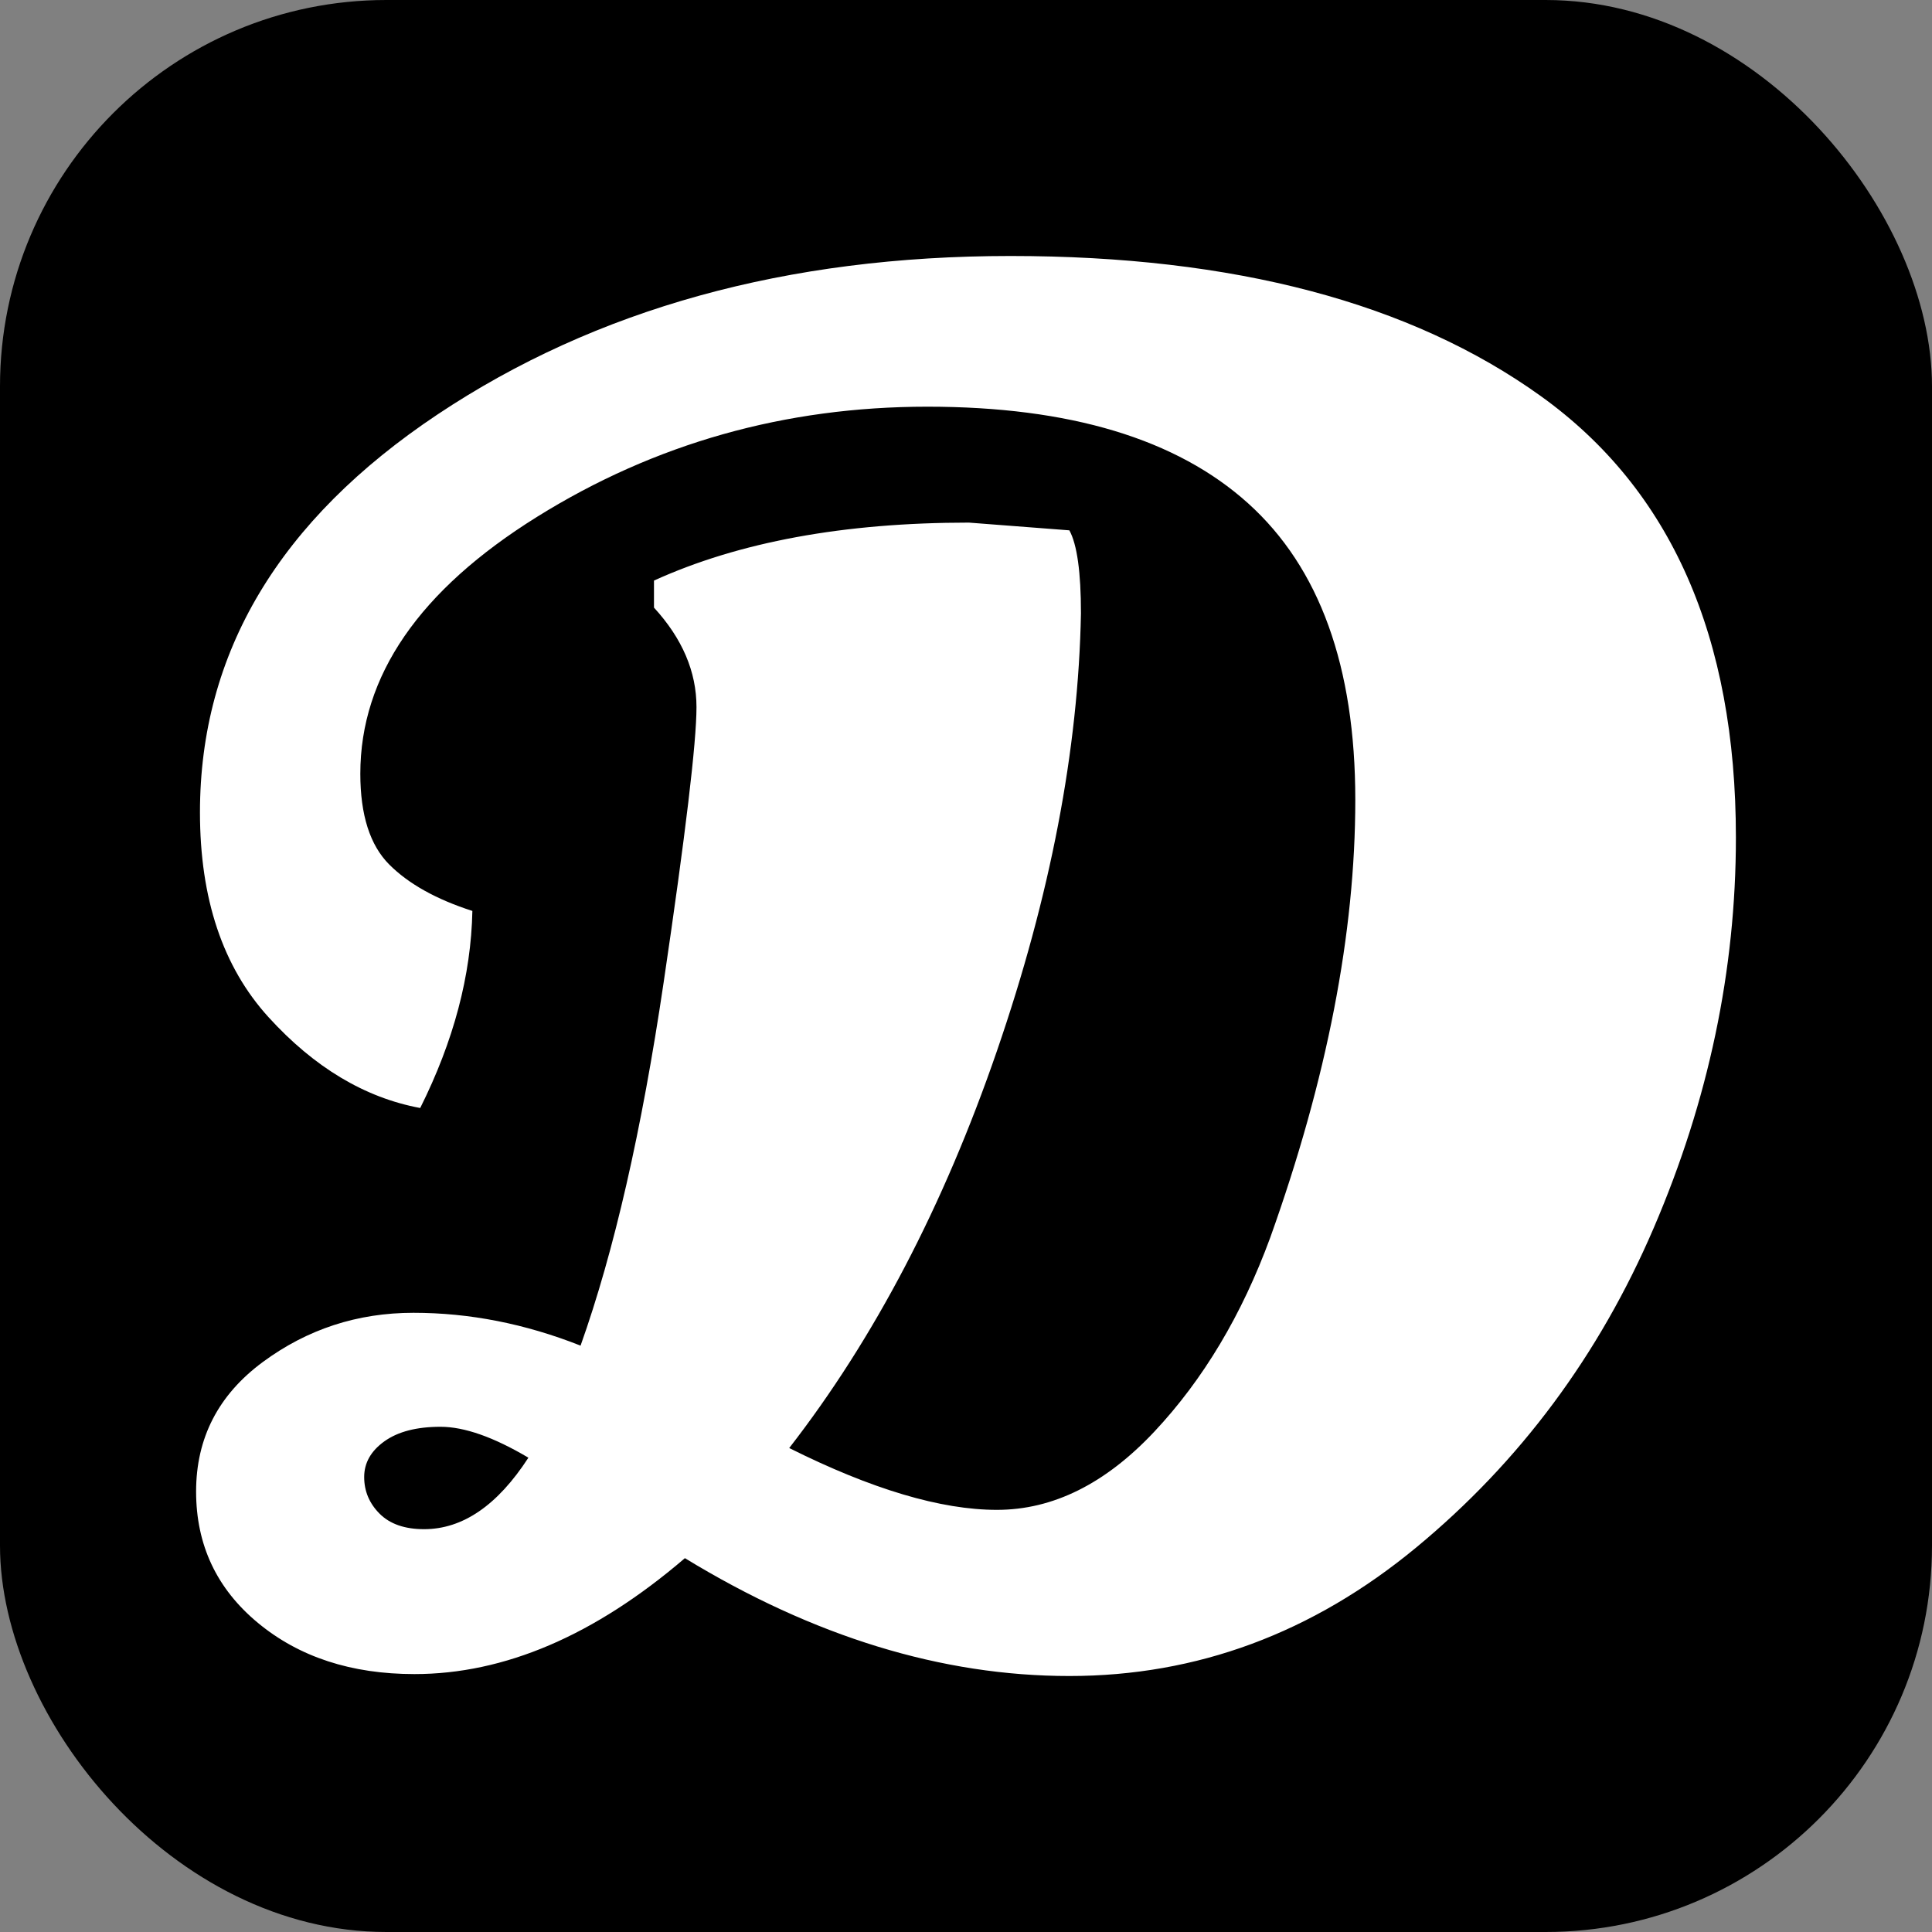 <svg xmlns="http://www.w3.org/2000/svg" width="256" height="256" viewBox="0 0 100 100"><rect x="0" y="0" width="100" height="100" fill="#808080" stroke="none"/><rect width="100" height="100" rx="20" fill="#000000" data-darkreader-inline-fill="" style="--darkreader-inline-fill: #231683;"></rect><path fill="#ffffff" d="M10.15 77.20Q10.15 73.05 13.60 70.50Q17.05 67.95 21.40 67.95Q25.75 67.95 30.05 69.65L30.05 69.65Q32.65 62.35 34.35 50.85Q36.05 39.35 36.05 36.60Q36.05 33.85 33.85 31.45L33.85 31.45L33.85 30.05Q40.45 27.05 50.15 27.05L50.15 27.05L55.35 27.45Q55.95 28.55 55.95 31.75L55.95 31.75Q55.75 42.35 51.60 54.40Q47.45 66.45 40.85 74.95L40.85 74.95Q47.25 78.15 51.60 78.15Q55.95 78.15 59.75 74.10Q63.55 70.05 65.75 64.05L65.75 64.05Q70.15 51.75 70.15 41.40Q70.15 31.05 64.60 26.05Q59.05 21.05 48 21.05Q36.95 21.05 27.80 26.75Q18.65 32.45 18.65 40.05L18.65 40.05Q18.65 43.25 20.15 44.75Q21.65 46.25 24.45 47.15L24.45 47.15Q24.35 52.15 21.75 57.35L21.75 57.35Q17.45 56.55 13.90 52.65Q10.35 48.75 10.35 42.05L10.35 42.05Q10.35 29.65 22.65 21.45Q34.95 13.25 52.30 13.25Q69.65 13.25 79.75 20.50Q89.85 27.75 89.85 43.35L89.85 43.35Q89.85 53.65 85.60 63.55Q81.35 73.45 73.30 80.10Q65.25 86.75 55.35 86.75Q45.45 86.75 35.45 80.65L35.45 80.65Q28.45 86.65 21.45 86.65L21.45 86.65Q16.55 86.65 13.35 84Q10.15 81.35 10.15 77.20ZM21.95 79.15L21.95 79.15Q24.95 79.15 27.35 75.45L27.35 75.45Q24.65 73.85 22.80 73.85Q20.95 73.85 19.90 74.60Q18.85 75.35 18.85 76.45Q18.85 77.55 19.65 78.35Q20.45 79.15 21.95 79.15Z" data-darkreader-inline-fill="" style="--darkreader-inline-fill: #181a1b;"></path></svg>